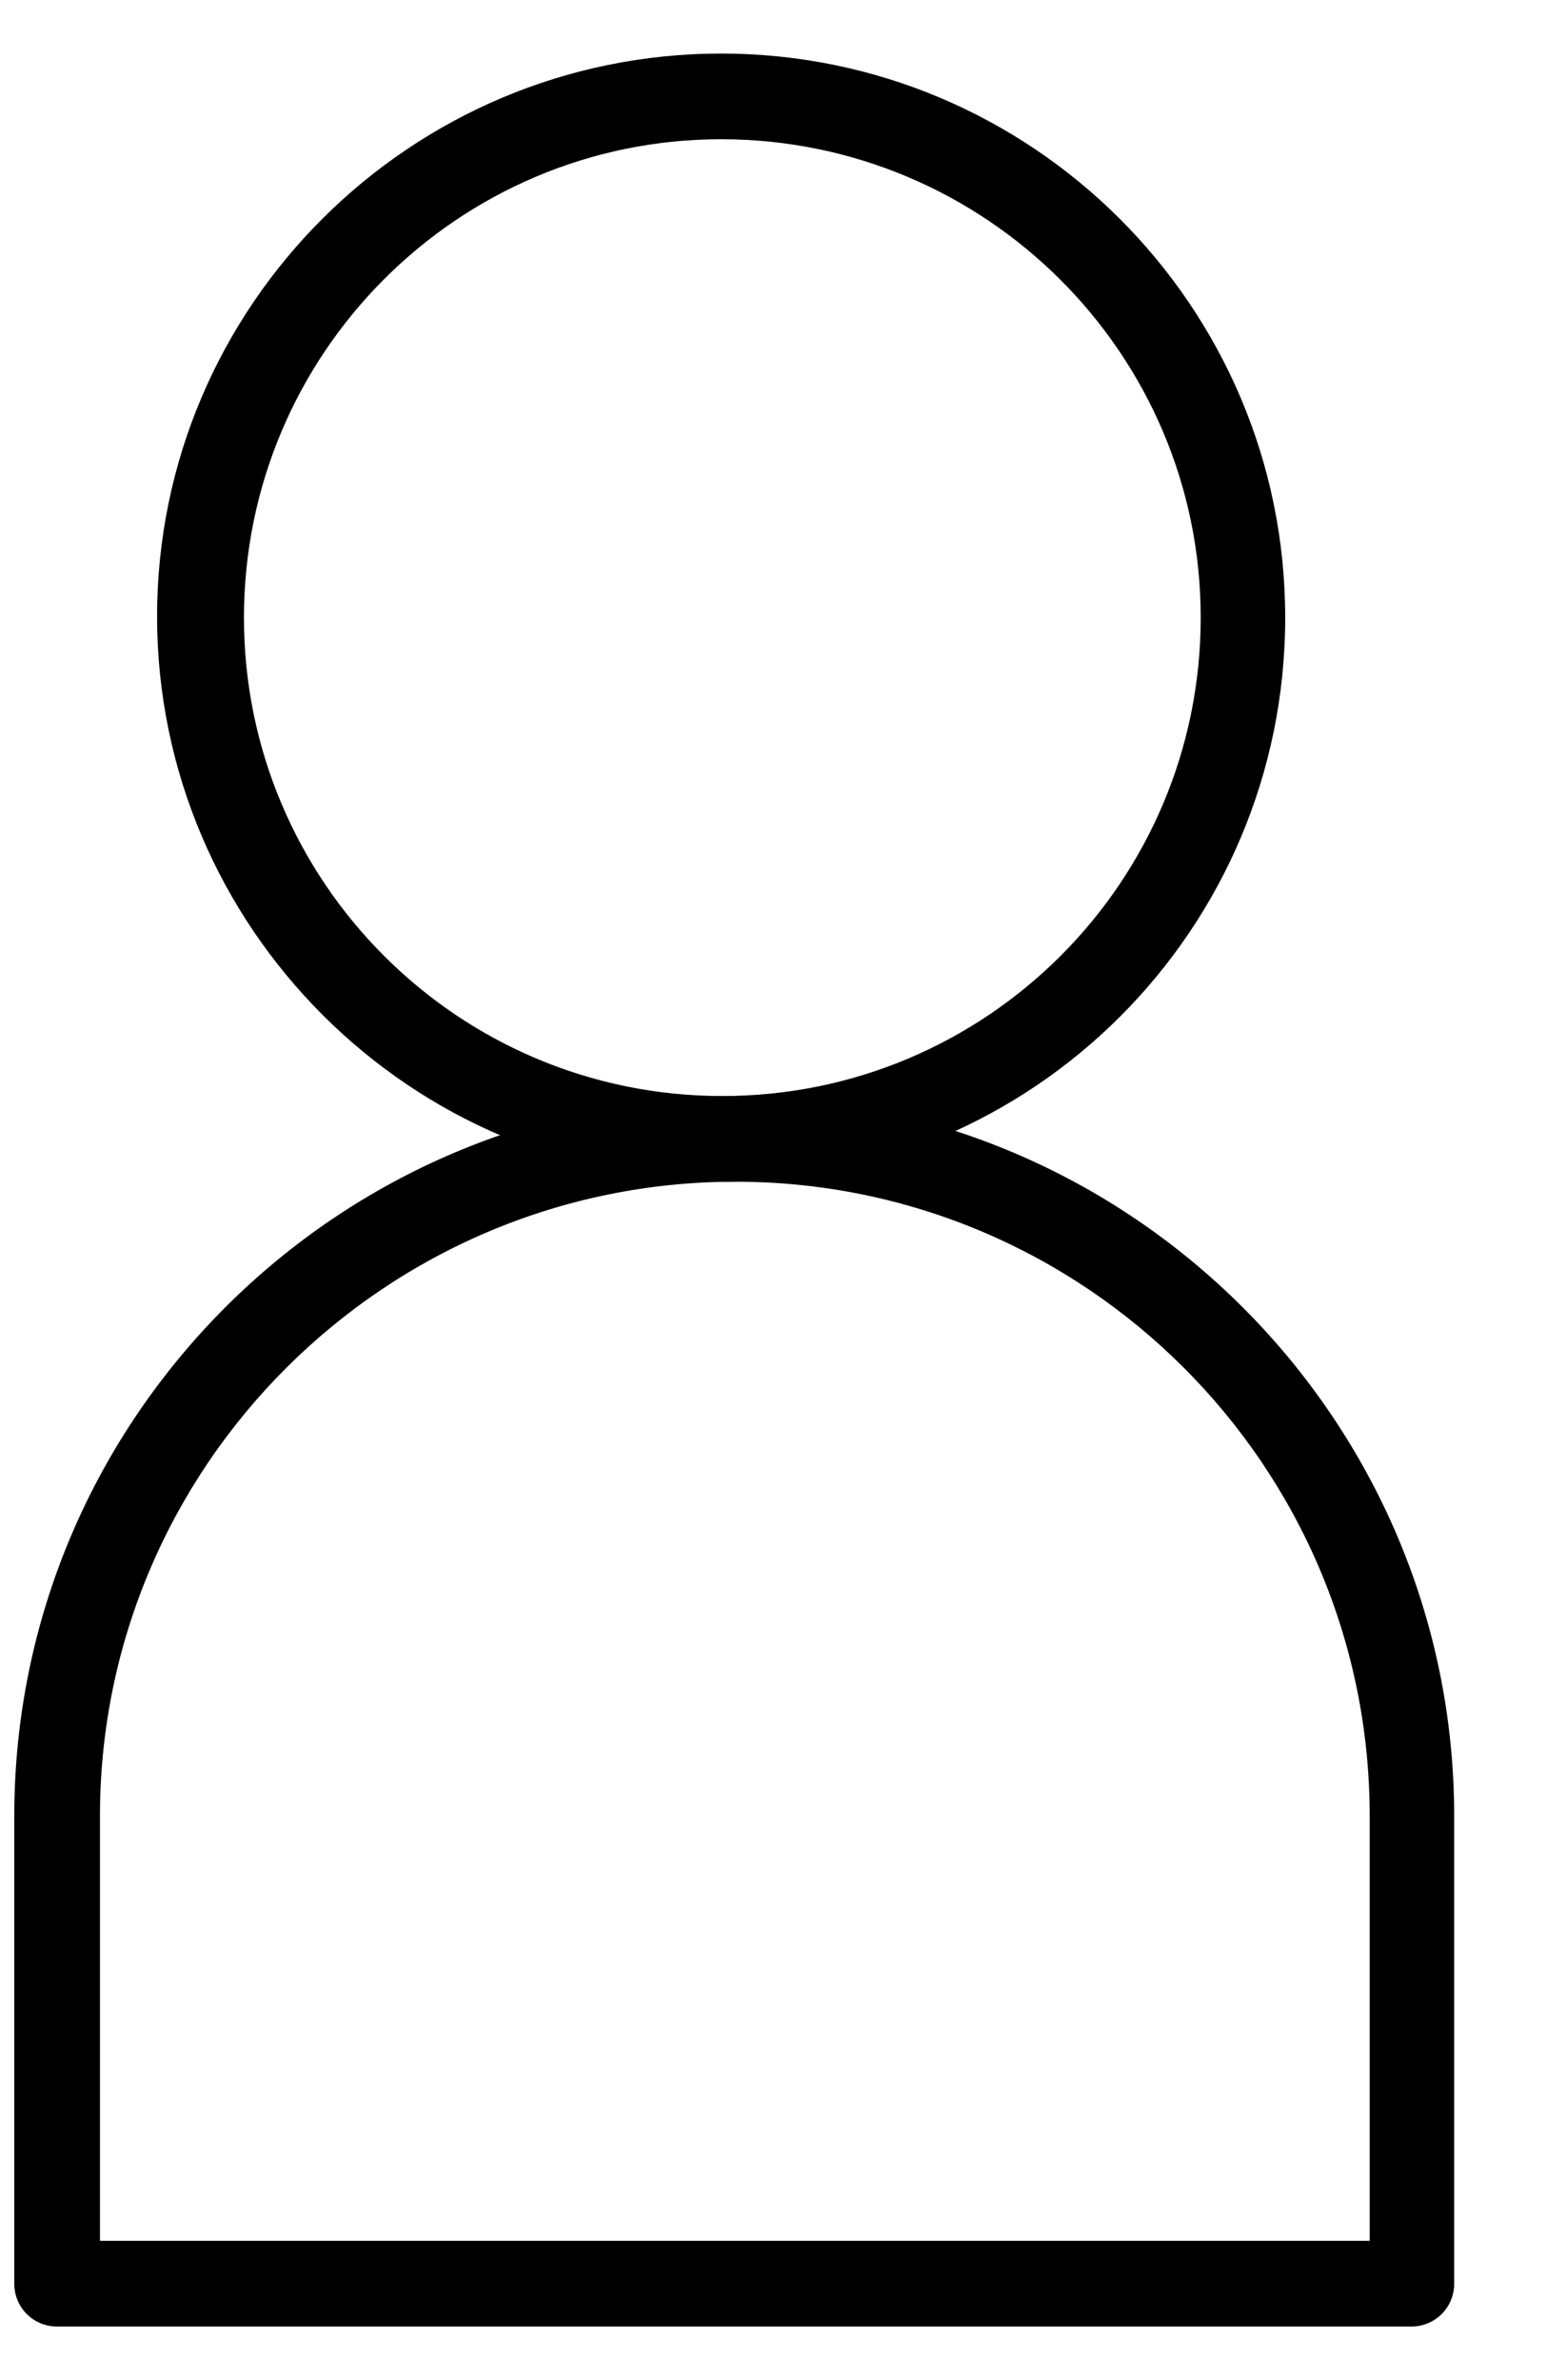 <svg class="icon icon-account" xmlns="http://www.w3.org/2000/svg" width="13" height="20" viewBox="0 0 13 20" fill="none">
  <path d="M6.06 9.83C3.5 9.83 1.42 7.75 1.42 5.19C1.42 2.63 3.5 0.55 6.06 0.55C8.62 0.55 10.7 2.63 10.7 5.19C10.7 7.75 8.62 9.83 6.06 9.83ZM6.06 1.07C3.79 1.07 1.95 2.92 1.95 5.19C1.95 7.46 3.8 9.3 6.06 9.3C8.32 9.3 10.17 7.45 10.17 5.19C10.17 2.93 8.33 1.07 6.06 1.07Z" fill="black"/>
  <path d="M6.06 9.92C3.45 9.92 1.32 7.79 1.32 5.18C1.32 2.57 3.45 0.45 6.06 0.45C8.67 0.45 10.8 2.57 10.8 5.19C10.8 7.81 8.68 9.93 6.06 9.93V9.92ZM6.06 0.65C3.56 0.65 1.52 2.68 1.52 5.19C1.52 7.7 3.56 9.73 6.06 9.73C8.56 9.73 10.6 7.69 10.6 5.19C10.6 2.69 8.57 0.65 6.06 0.65ZM6.06 9.4C3.74 9.4 1.85 7.51 1.85 5.19C1.85 2.87 3.74 0.97 6.06 0.97C8.38 0.97 10.27 2.86 10.27 5.18C10.27 7.5 8.38 9.39 6.06 9.39V9.4ZM6.06 1.17C3.85 1.17 2.05 2.97 2.05 5.19C2.05 7.41 3.85 9.21 6.07 9.21C8.29 9.21 10.09 7.41 10.09 5.19C10.09 2.97 8.28 1.17 6.06 1.17Z" fill="black"/>
  <path d="M11.87 19.45H0.48C0.34 19.45 0.22 19.33 0.22 19.19V15.26C0.22 11.98 2.89 9.3 6.18 9.3C9.47 9.3 12.14 11.97 12.14 15.26V19.19C12.14 19.33 12.02 19.45 11.88 19.45H11.87ZM0.74 18.93H11.6V15.26C11.6 12.26 9.16 9.83 6.17 9.83C3.18 9.83 0.74 12.26 0.74 15.26V18.93Z" fill="black"/>
  <path d="M11.87 19.55H0.48C0.28 19.55 0.12 19.39 0.12 19.19V15.26C0.12 11.92 2.84 9.21 6.17 9.21C9.5 9.21 12.22 11.93 12.22 15.26V19.19C12.22 19.39 12.06 19.55 11.86 19.55H11.87ZM6.17 9.4C2.94 9.4 0.32 12.03 0.32 15.26V19.19C0.32 19.28 0.39 19.35 0.48 19.35H11.87C11.96 19.35 12.03 19.28 12.03 19.19V15.26C12.03 12.03 9.4 9.4 6.17 9.4ZM11.61 19.03H0.74C0.69 19.03 0.64 18.99 0.64 18.93V15.26C0.64 12.21 3.12 9.73 6.17 9.73C9.22 9.73 11.7 12.21 11.7 15.26V18.93C11.7 18.98 11.66 19.03 11.6 19.03H11.61ZM0.84 18.83H11.51V15.26C11.51 12.32 9.12 9.93 6.18 9.93C3.24 9.93 0.84 12.32 0.84 15.26V18.83Z" fill="black"/>
</svg>